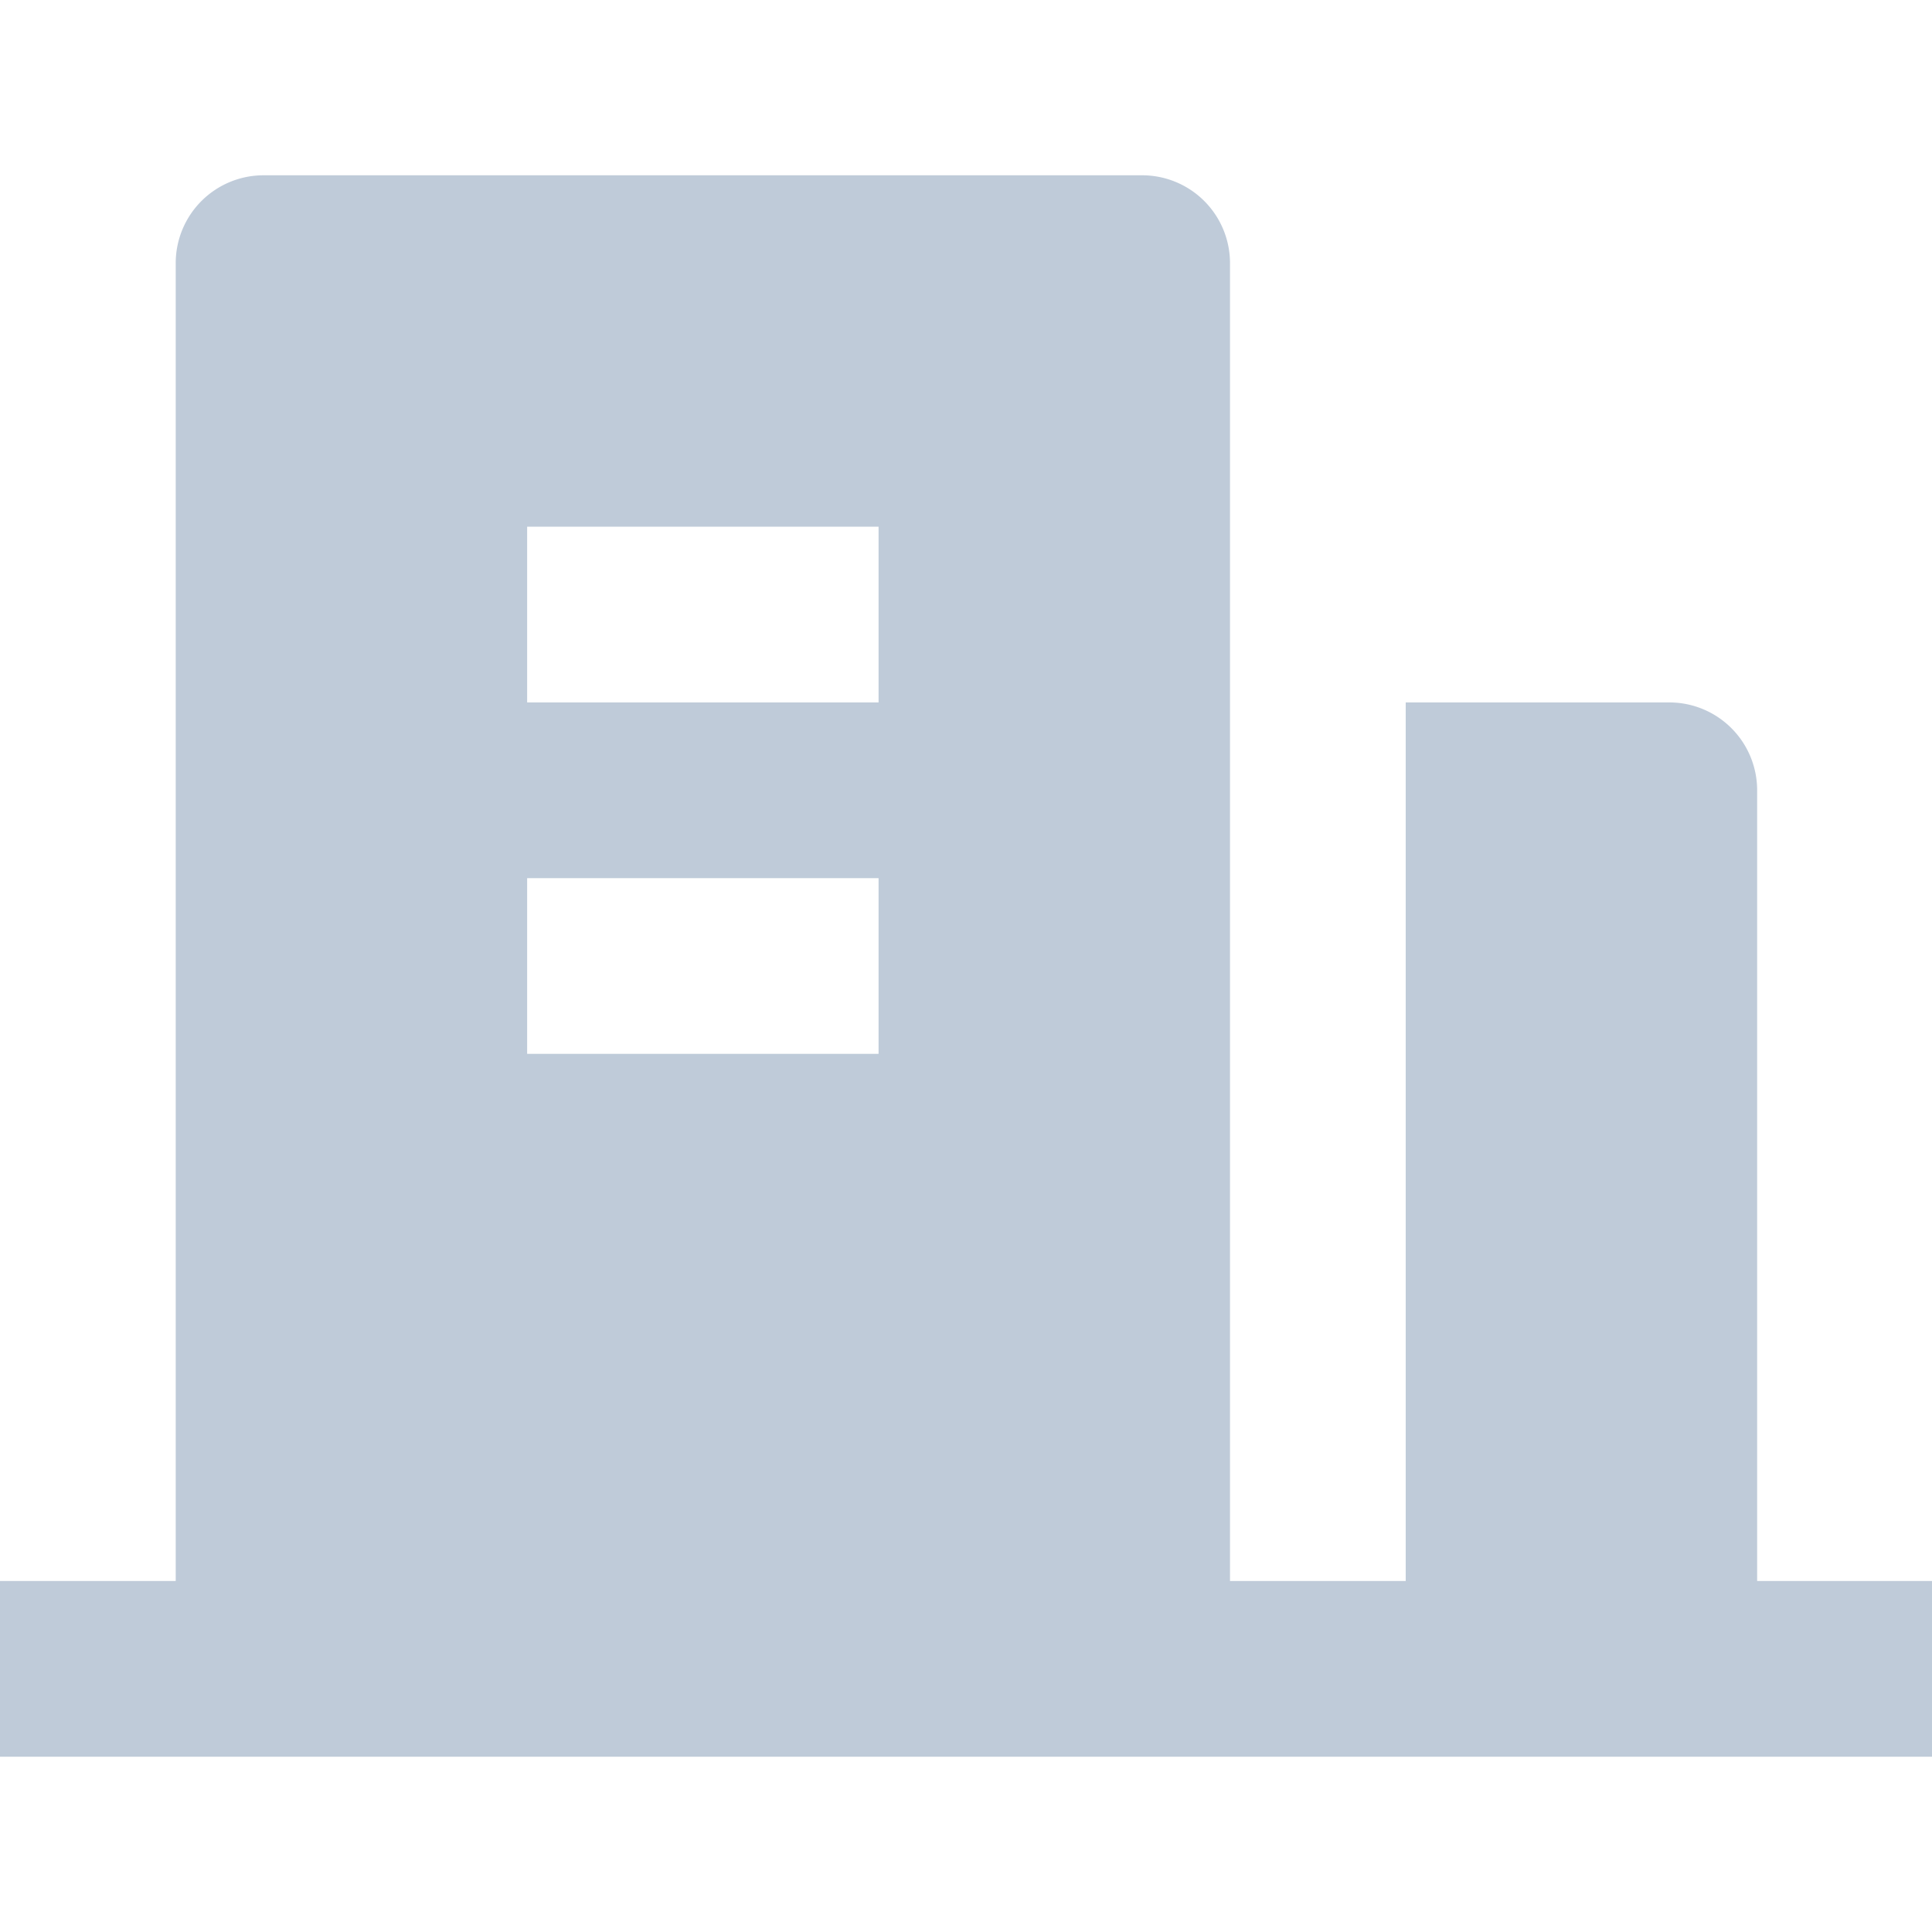 <?xml version="1.0" standalone="no"?><svg t="1643088688744" class="icon" viewBox="0 0 1251 1024" version="1.1" xmlns="http://www.w3.org/2000/svg" p-id="1956" width="200" height="200"><path d="M1137.778 910.222h113.778v113.778H0v-113.778h113.778V56.889A56.889 56.889 0 0 1 170.667 0h568.889A56.889 56.889 0 0 1 796.444 56.889V910.222h113.778V341.333h170.667a56.889 56.889 0 0 1 56.889 56.889zM341.333 455.111v113.778h227.556v-113.778z m0-227.556v113.778h227.556v-113.778z" p-id="1957" fill="#bfcbd9"></path></svg>